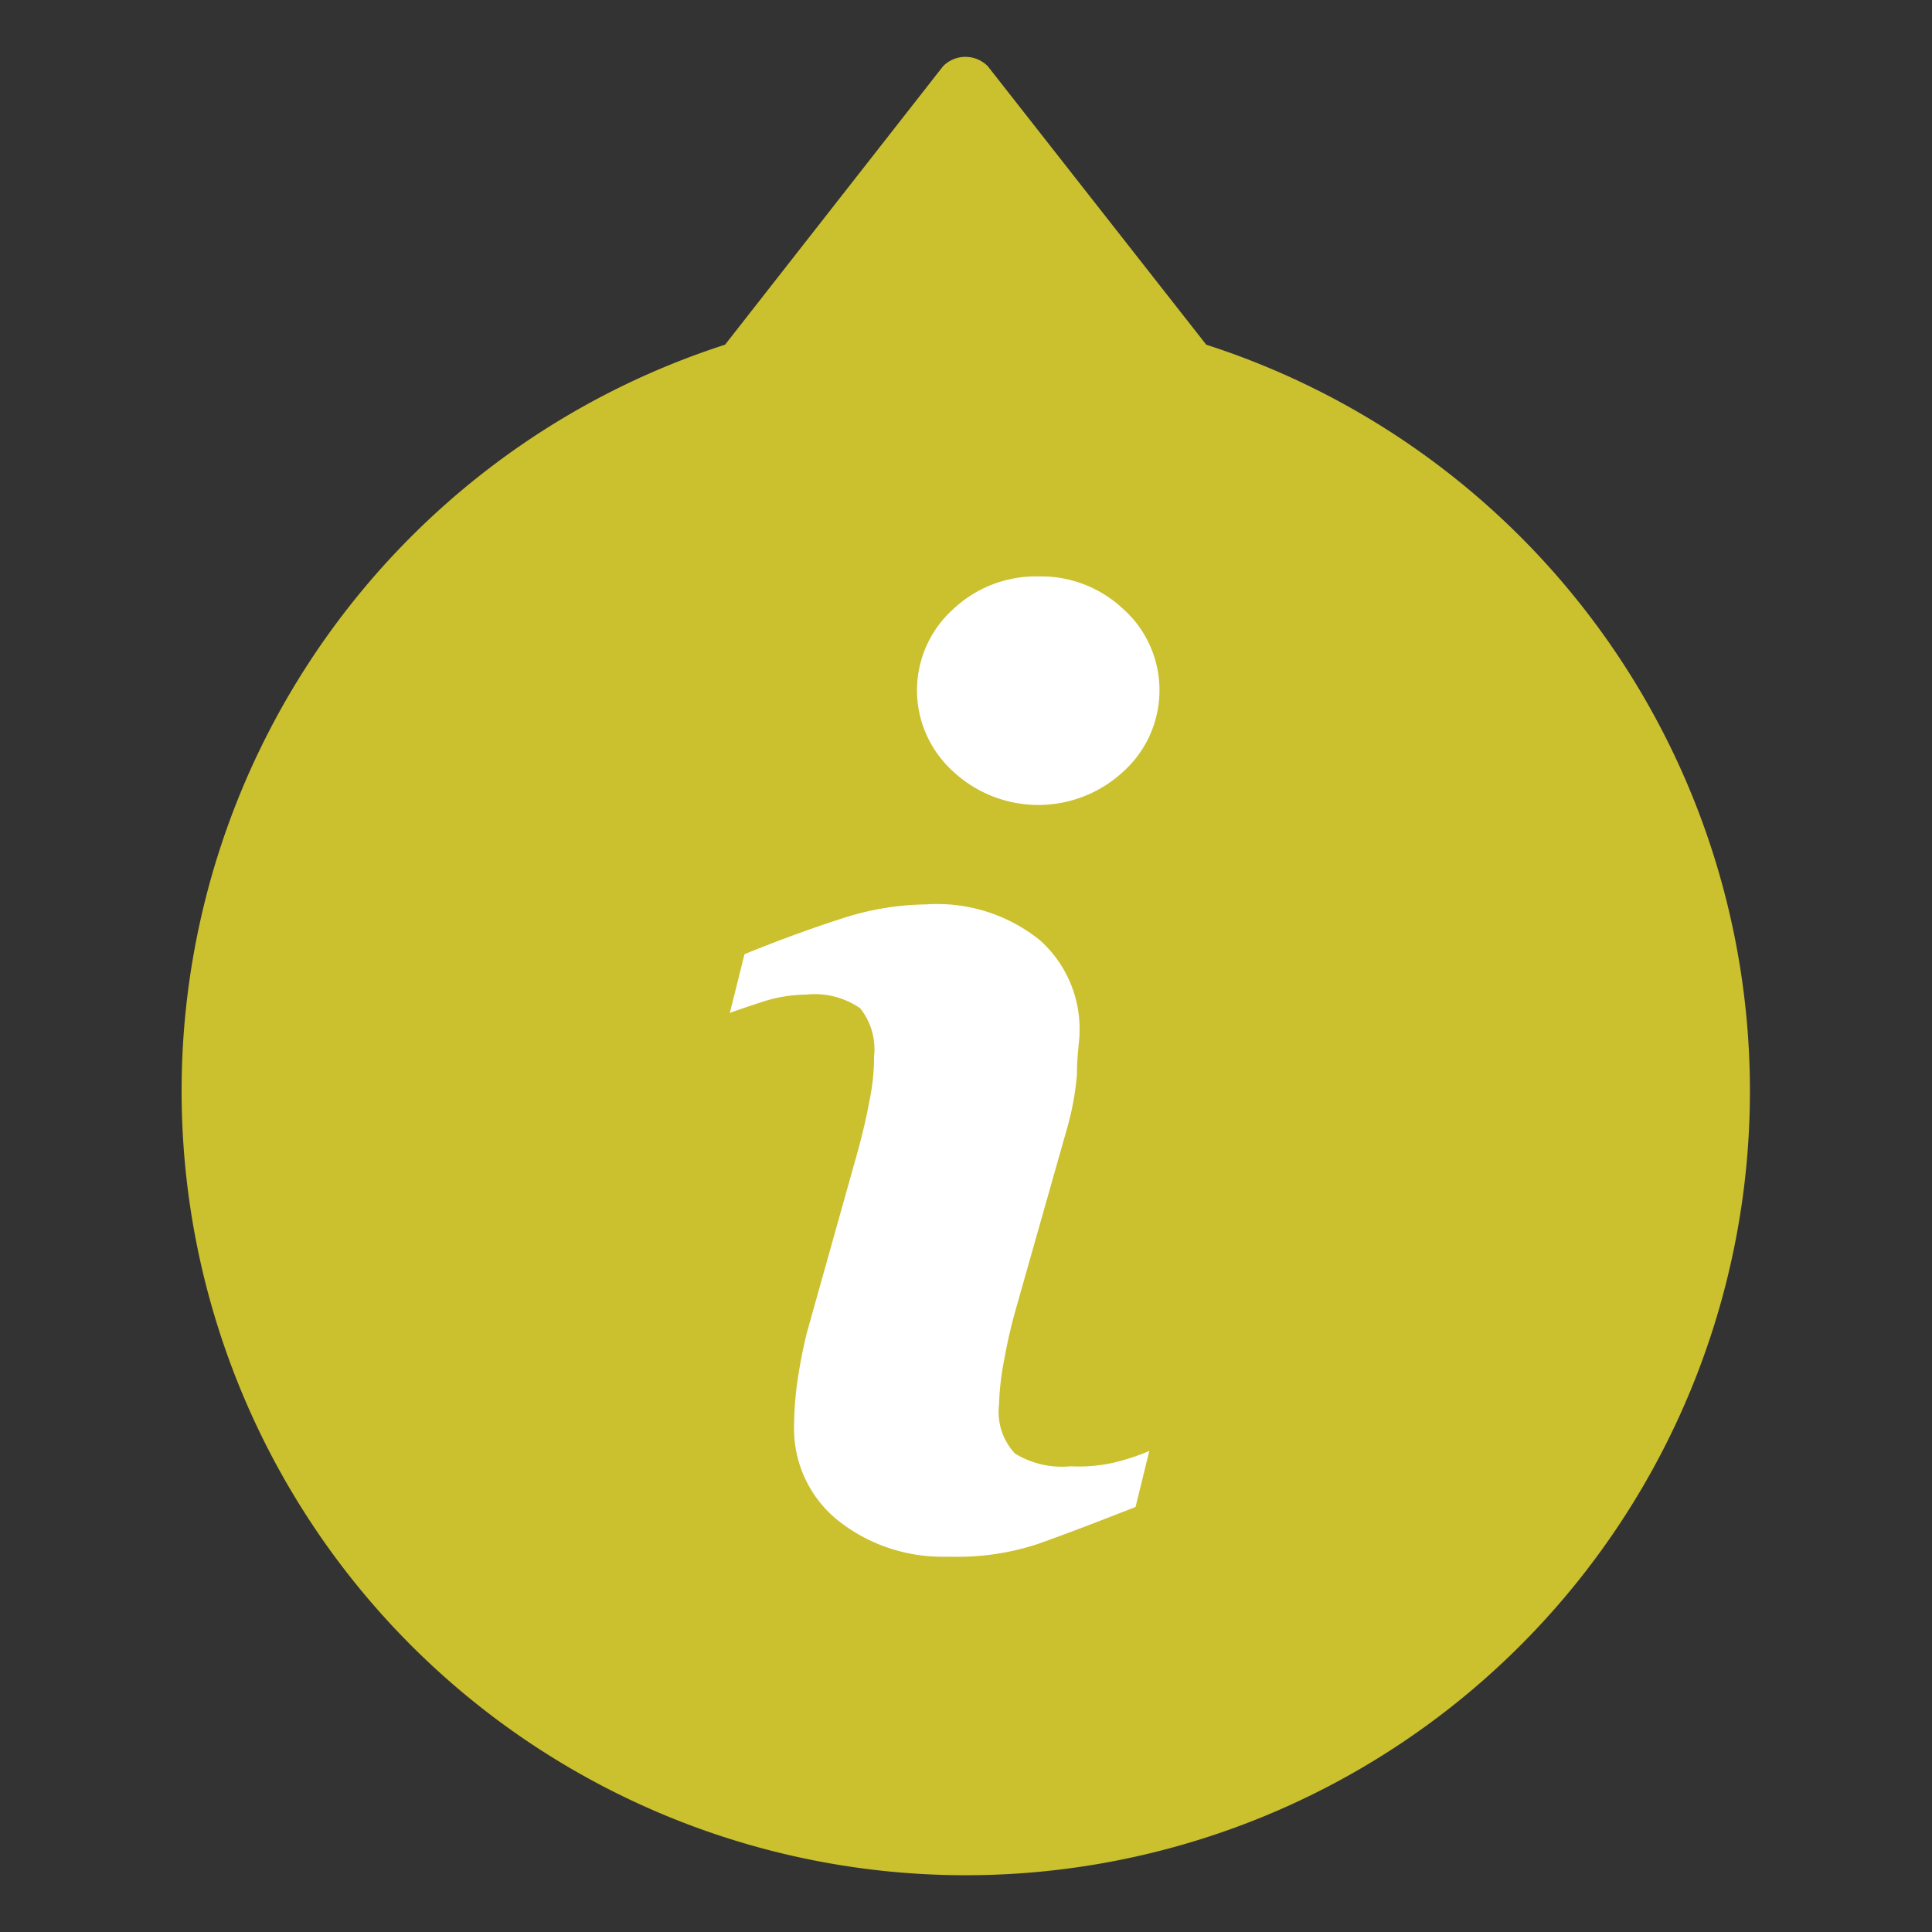 <svg xmlns="http://www.w3.org/2000/svg" width="17" height="17" viewBox="0 0 17 17">
  <rect x="0" y="0" width="17" height="17" fill="#333333" stroke="none"/>
  <g id="Group_15325" data-name="Group 15325" transform="translate(1743 17922)">
    <rect id="Rectangle_1390" data-name="Rectangle 1390" width="17" height="17" transform="translate(-1743 -17922)" fill="#fff" opacity="0"/>
    <g id="Group_15319" data-name="Group 15319" transform="translate(-1741.402 -17921.5)">
      <g id="Group_15313" data-name="Group 15313" transform="translate(0 0)">
        <path id="Union_32" data-name="Union 32" d="M0,9.1A6.9,6.9,0,0,1,4.782,2.533L6.7.083a.276.276,0,0,1,.394,0l1.922,2.45A6.9,6.9,0,1,1,0,9.1Z" transform="translate(0 0)" fill="#cbc02e" stroke="rgba(0,0,0,0)" stroke-miterlimit="10" stroke-width="1"/>
      </g>
      <path id="Union_34" data-name="Union 34" d="M.944,8.3a1.036,1.036,0,0,1-.378-.81A2.9,2.9,0,0,1,.593,7.1a4.485,4.485,0,0,1,.087-.45l.449-1.6c.041-.153.076-.3.1-.434a1.9,1.9,0,0,0,.041-.392A.58.58,0,0,0,1.148,3.8.705.705,0,0,0,.669,3.68a1.249,1.249,0,0,0-.355.055c-.121.039-.227.074-.313.106l.129-.517q.442-.18.842-.309a2.477,2.477,0,0,1,.755-.129,1.441,1.441,0,0,1,1,.313,1.047,1.047,0,0,1,.351.819c0,.07-.023.192-.023.368a2.472,2.472,0,0,1-.09.482L2.515,6.456a4.435,4.435,0,0,0-.1.439,2.287,2.287,0,0,0-.045.391.537.537,0,0,0,.139.431A.787.787,0,0,0,3,7.83a1.39,1.39,0,0,0,.392-.035,2,2,0,0,0,.3-.1l-.121.493q-.536.211-.858.325a2.244,2.244,0,0,1-.755.113l-.093,0A1.477,1.477,0,0,1,.944,8.3ZM1.96,1.711a.855.855,0,0,1-.094-.1A.959.959,0,0,1,1.96.294,1.061,1.061,0,0,1,2.715,0,1.054,1.054,0,0,1,3.47.294a.913.913,0,0,1,.089.092A.963.963,0,0,1,3.47,1.711a1.1,1.1,0,0,1-1.51,0Z" transform="translate(4.823 4.572)" fill="#fff" stroke="rgba(0,0,0,0)" stroke-miterlimit="10" stroke-width="1"/>
    </g>
  </g>
</svg>
